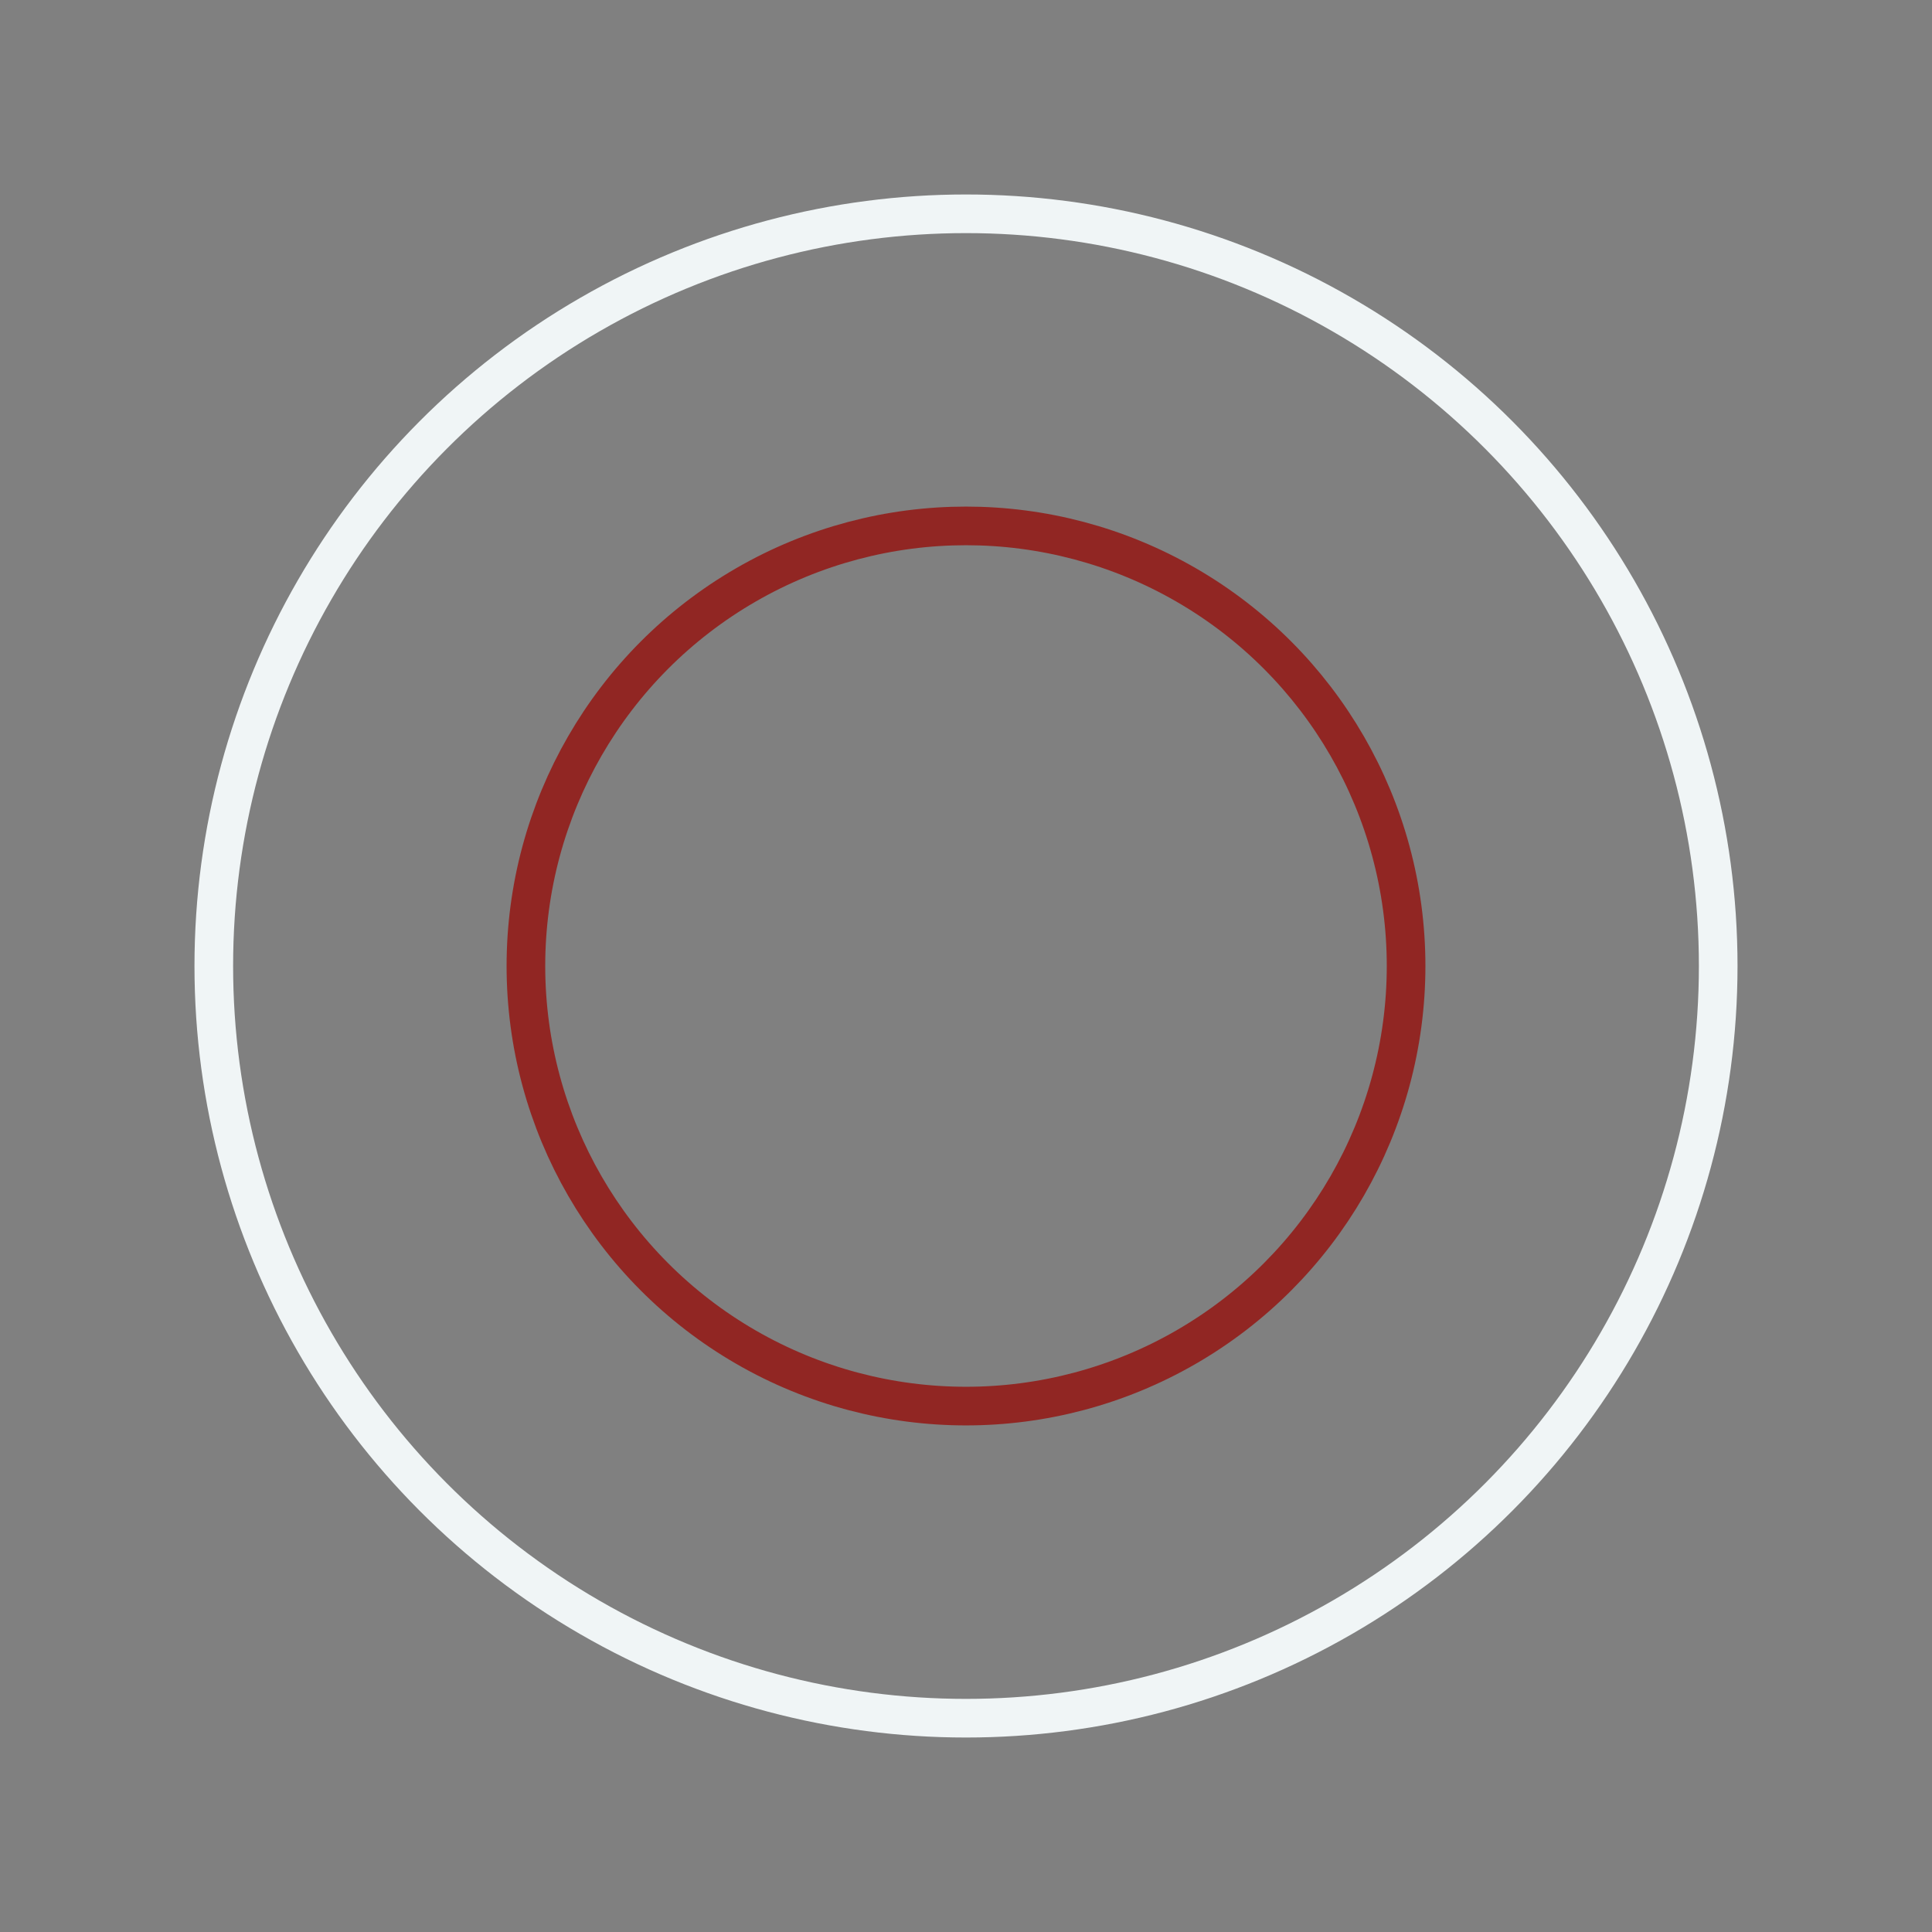 <svg xmlns="http://www.w3.org/2000/svg" width="200" height="200" class="lds-ripple" preserveAspectRatio="xMidYMid" viewBox="0 0 100 100" style="background:0 0"><rect x="0" y="0" width="100" height="100" fill="#808080" stroke="none"/><circle cx="50" cy="50" r="22.779" fill="none" stroke="#912623" stroke-width="2" ng-attr-stroke="{{config.c1}}" ng-attr-stroke-width="{{config.width}}"><animate attributeName="r" begin="-0.5s" calcMode="spline" dur="1" keySplines="0 0.2 0.8 1" keyTimes="0;1" repeatCount="indefinite" values="0;40"/><animate attributeName="opacity" begin="-0.5s" calcMode="spline" dur="1" keySplines="0.2 0 0.8 1" keyTimes="0;1" repeatCount="indefinite" values="1;0"/></circle><circle cx="50" cy="50" r="38.934" fill="none" stroke="#f0f5f6" stroke-width="2" ng-attr-stroke="{{config.c2}}" ng-attr-stroke-width="{{config.width}}"><animate attributeName="r" begin="0s" calcMode="spline" dur="1" keySplines="0 0.2 0.8 1" keyTimes="0;1" repeatCount="indefinite" values="0;40"/><animate attributeName="opacity" begin="0s" calcMode="spline" dur="1" keySplines="0.2 0 0.8 1" keyTimes="0;1" repeatCount="indefinite" values="1;0"/></circle></svg>